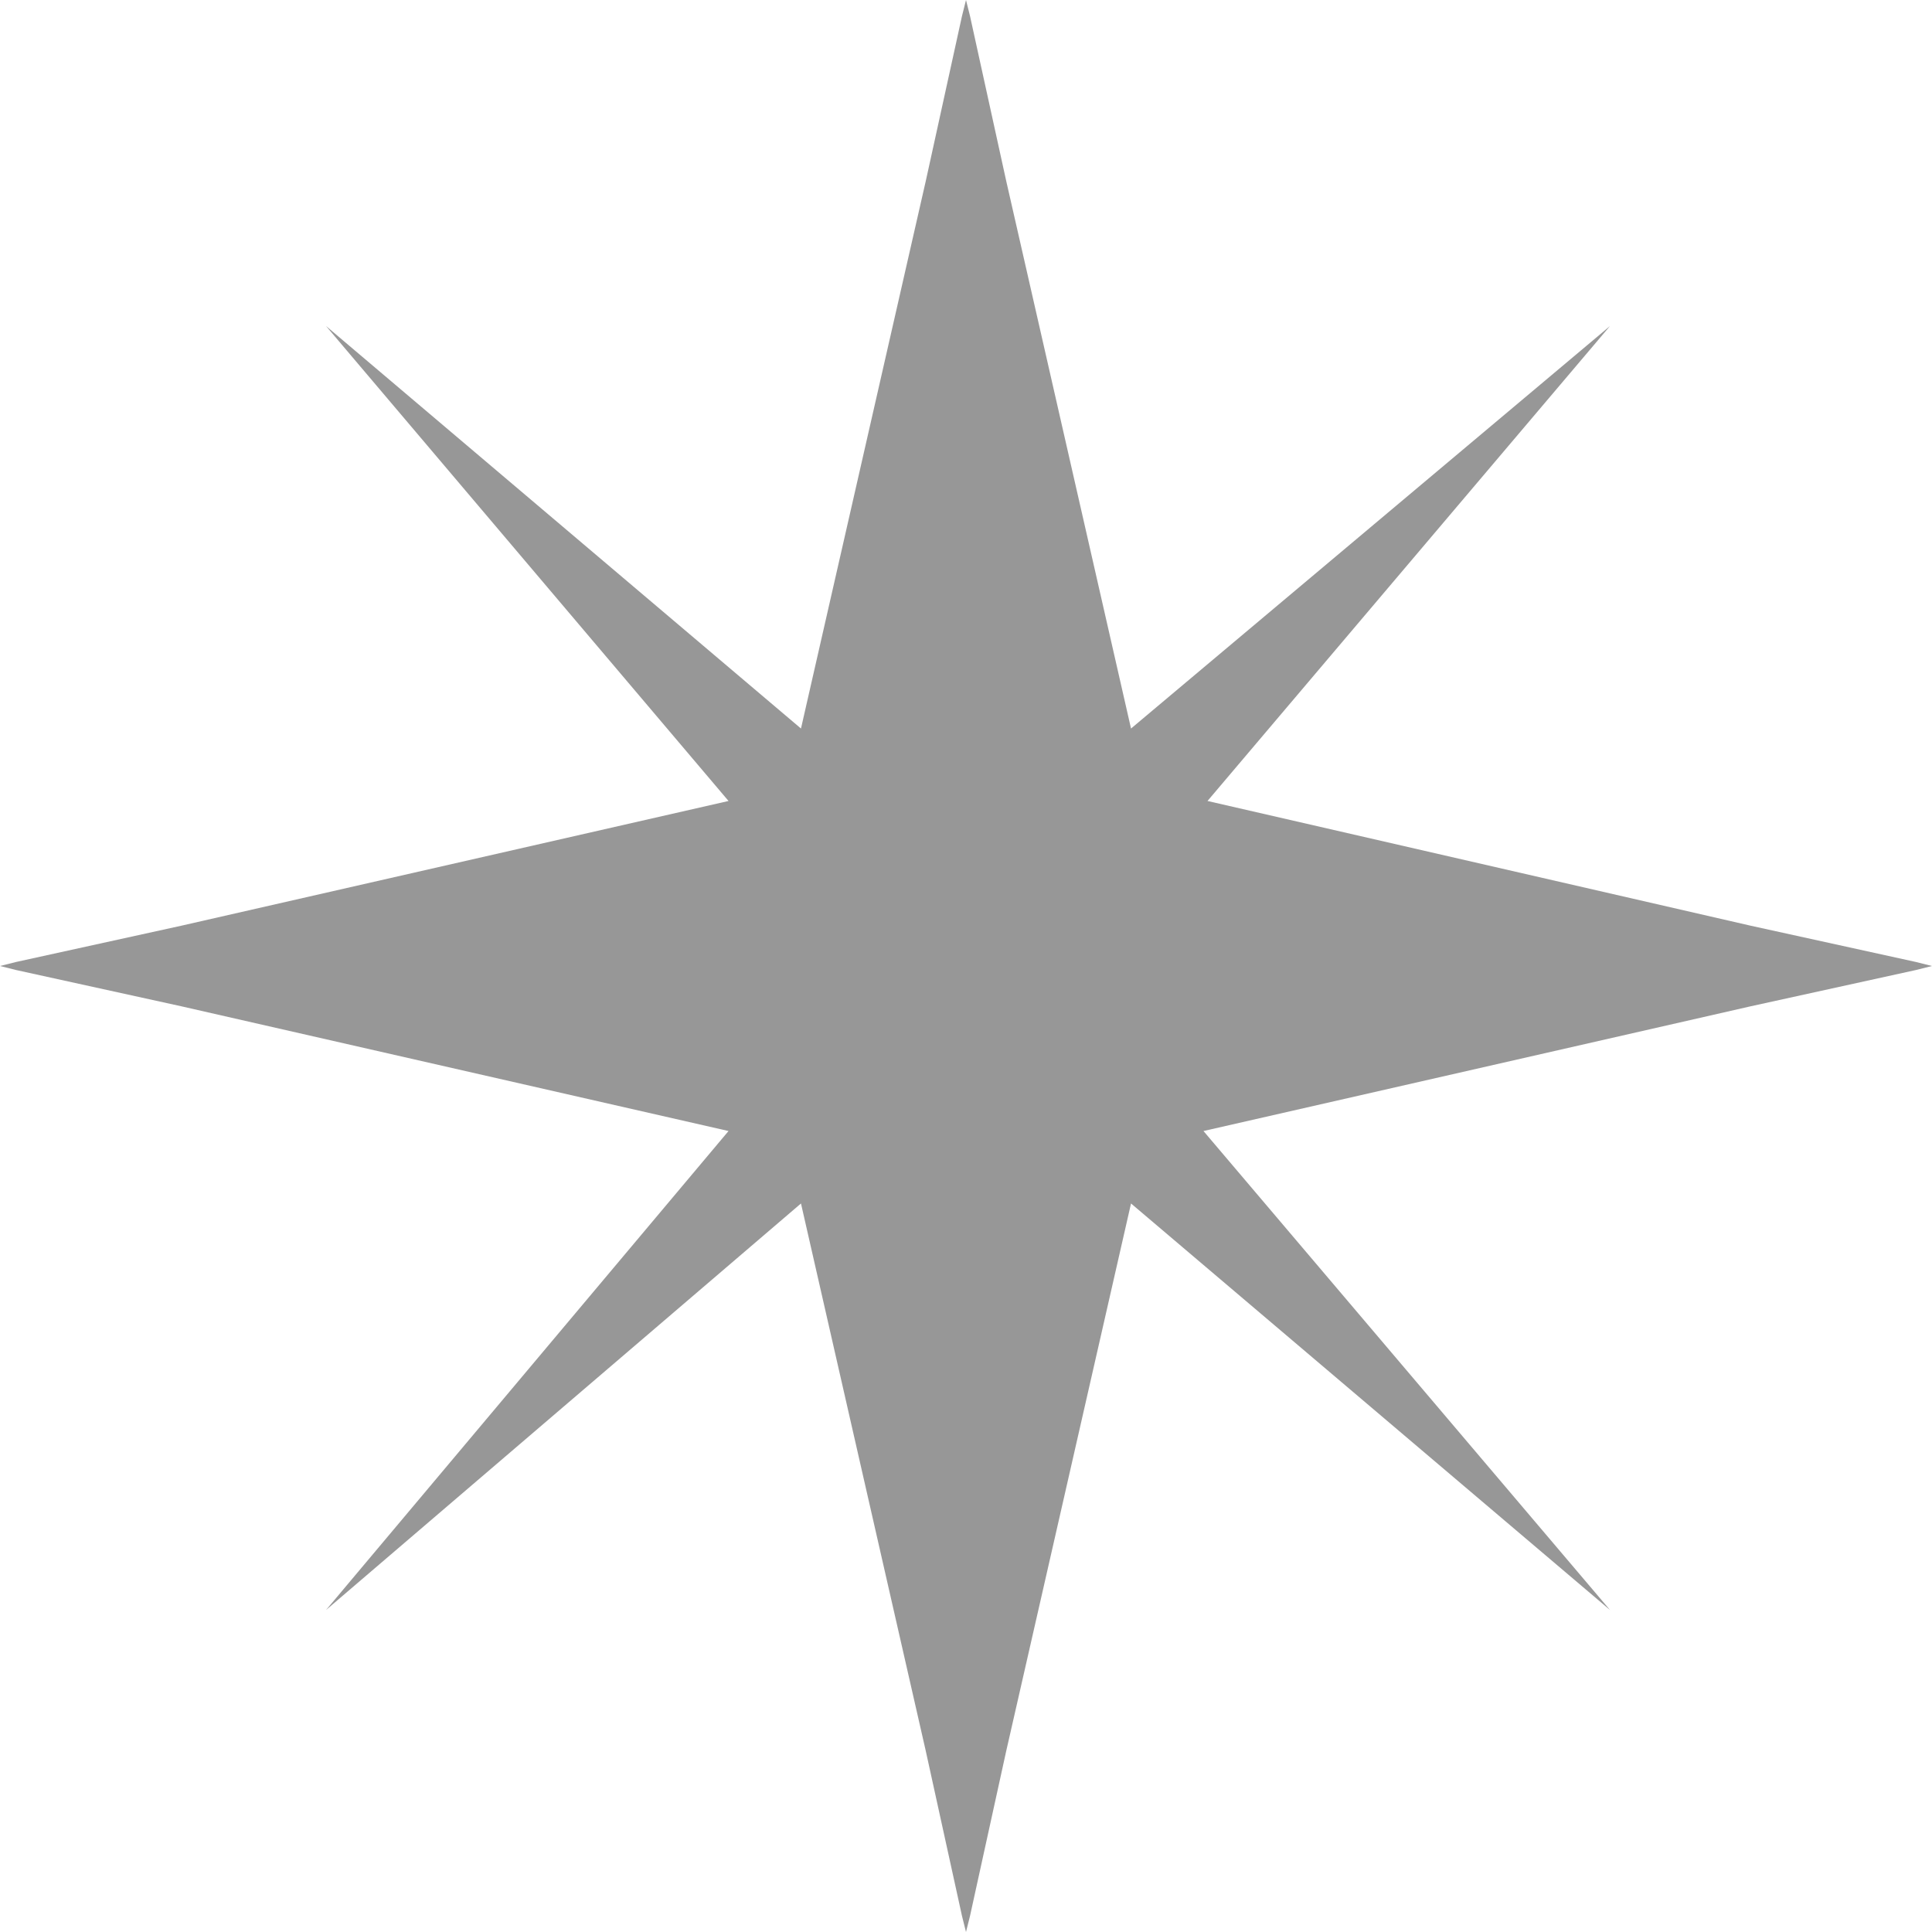 <svg xmlns="http://www.w3.org/2000/svg" viewBox="-371 283 48 48" enable-background="new -371 283 48 48"><title>icon-plans-xmas-outline</title><desc>Created with Sketch.</desc><path fill="#979797" d="M-323.4 306.9l-4.1-.9-13.5-3.1 10-11.8-11.9 10-3.1-13.6-.9-4.1-.1-.4-.1.4-.9 4.1-3.1 13.6-11.8-10 10 11.8-13.6 3.1-4.1.9-.4.1.4.1 4.1.9 13.6 3.1-10 11.9 11.8-10.1 3.1 13.6.9 4.1.1.4.1-.4.9-4.1 3.1-13.6 11.9 10.1-10.1-11.9 13.6-3.1 4.1-.9.4-.1z"/></svg>